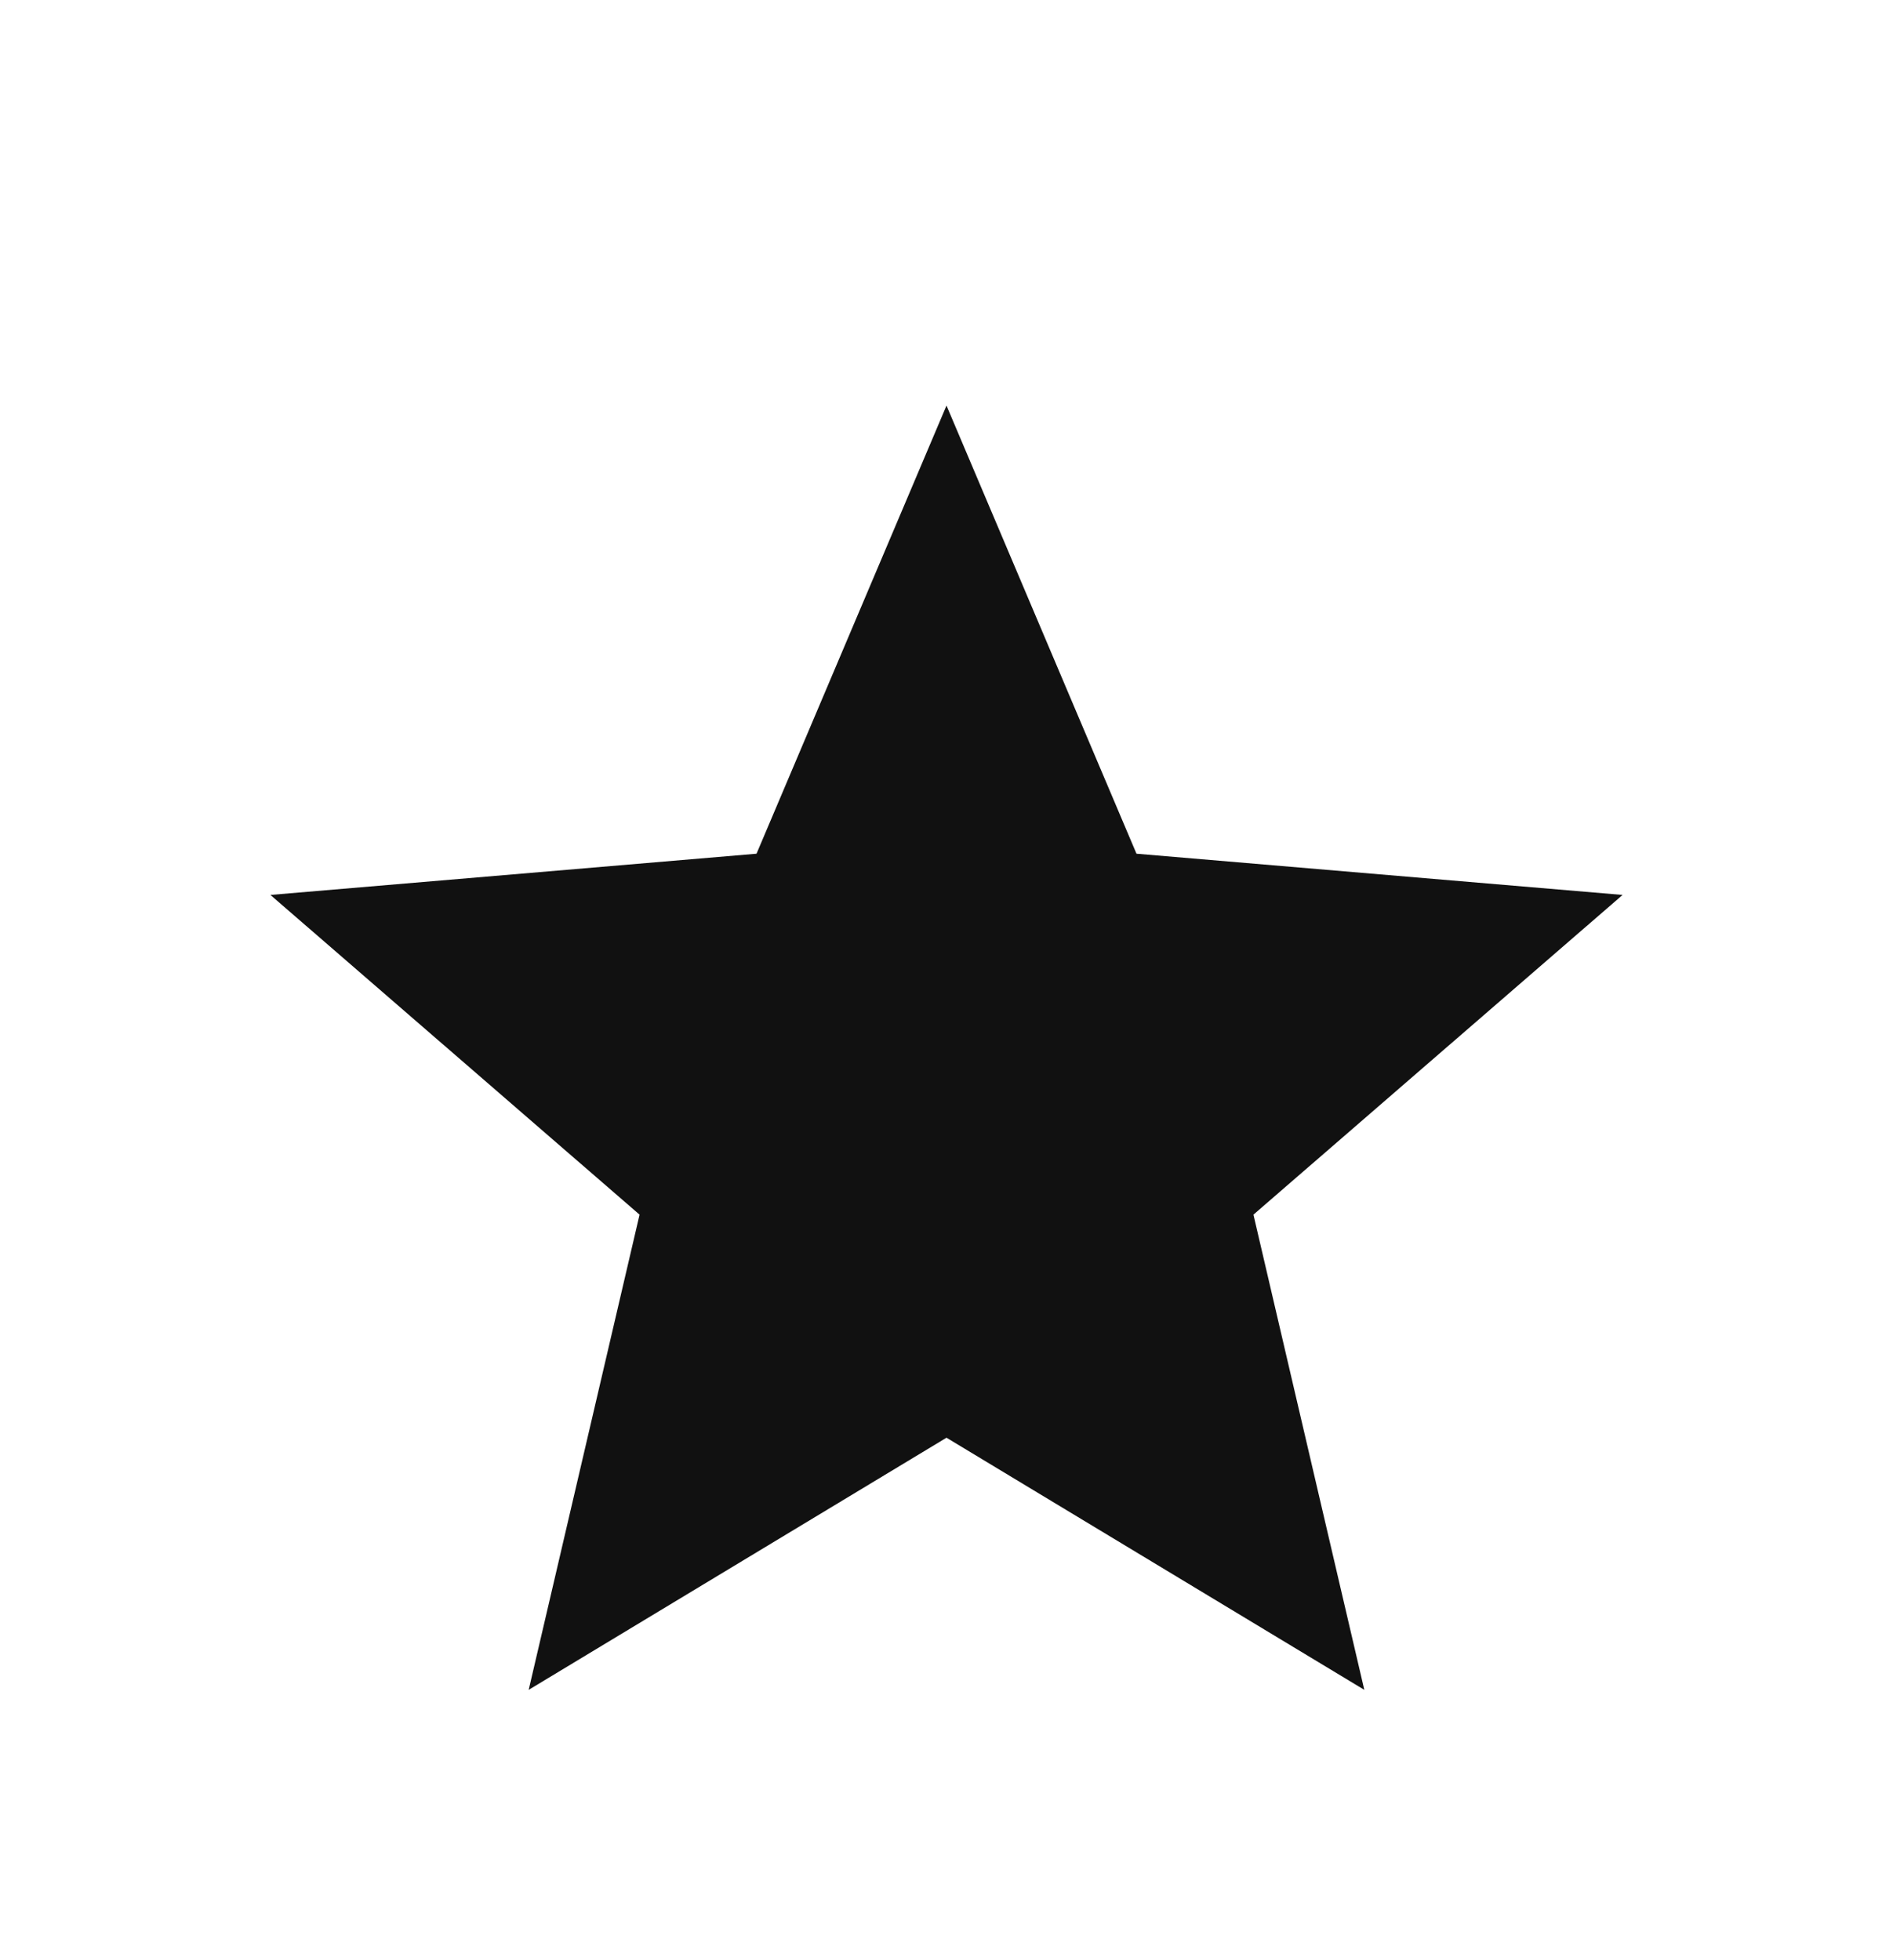 <svg width="28" height="29" viewBox="0 0 28 29" fill="none" xmlns="http://www.w3.org/2000/svg">
<g clip-path="url(#clip0_846_655)" filter="url(#filter0_d_846_655)">
<path d="M14 17.27L20.18 21L18.54 13.97L24 9.24L16.81 8.63L14 2L11.19 8.63L4 9.24L9.46 13.97L7.82 21L14 17.27Z" fill="#111111"/>
</g>
<defs>
<filter id="filter0_d_846_655" x="-2" y="0" width="32" height="32" filterUnits="userSpaceOnUse" color-interpolation-filters="sRGB">
<feFlood flood-opacity="0" result="BackgroundImageFix"/>
<feColorMatrix in="SourceAlpha" type="matrix" values="0 0 0 0 0 0 0 0 0 0 0 0 0 0 0 0 0 0 127 0" result="hardAlpha"/>
<feOffset dy="4"/>
<feGaussianBlur stdDeviation="2"/>
<feComposite in2="hardAlpha" operator="out"/>
<feColorMatrix type="matrix" values="0 0 0 0 0 0 0 0 0 0 0 0 0 0 0 0 0 0 0.25 0"/>
<feBlend mode="normal" in2="BackgroundImageFix" result="effect1_dropShadow_846_655"/>
<feBlend mode="normal" in="SourceGraphic" in2="effect1_dropShadow_846_655" result="shape"/>
</filter>
<clipPath id="clip0_846_655">
<rect width="24" height="24" fill="white" transform="translate(2)"/>
</clipPath>
</defs>
</svg>
